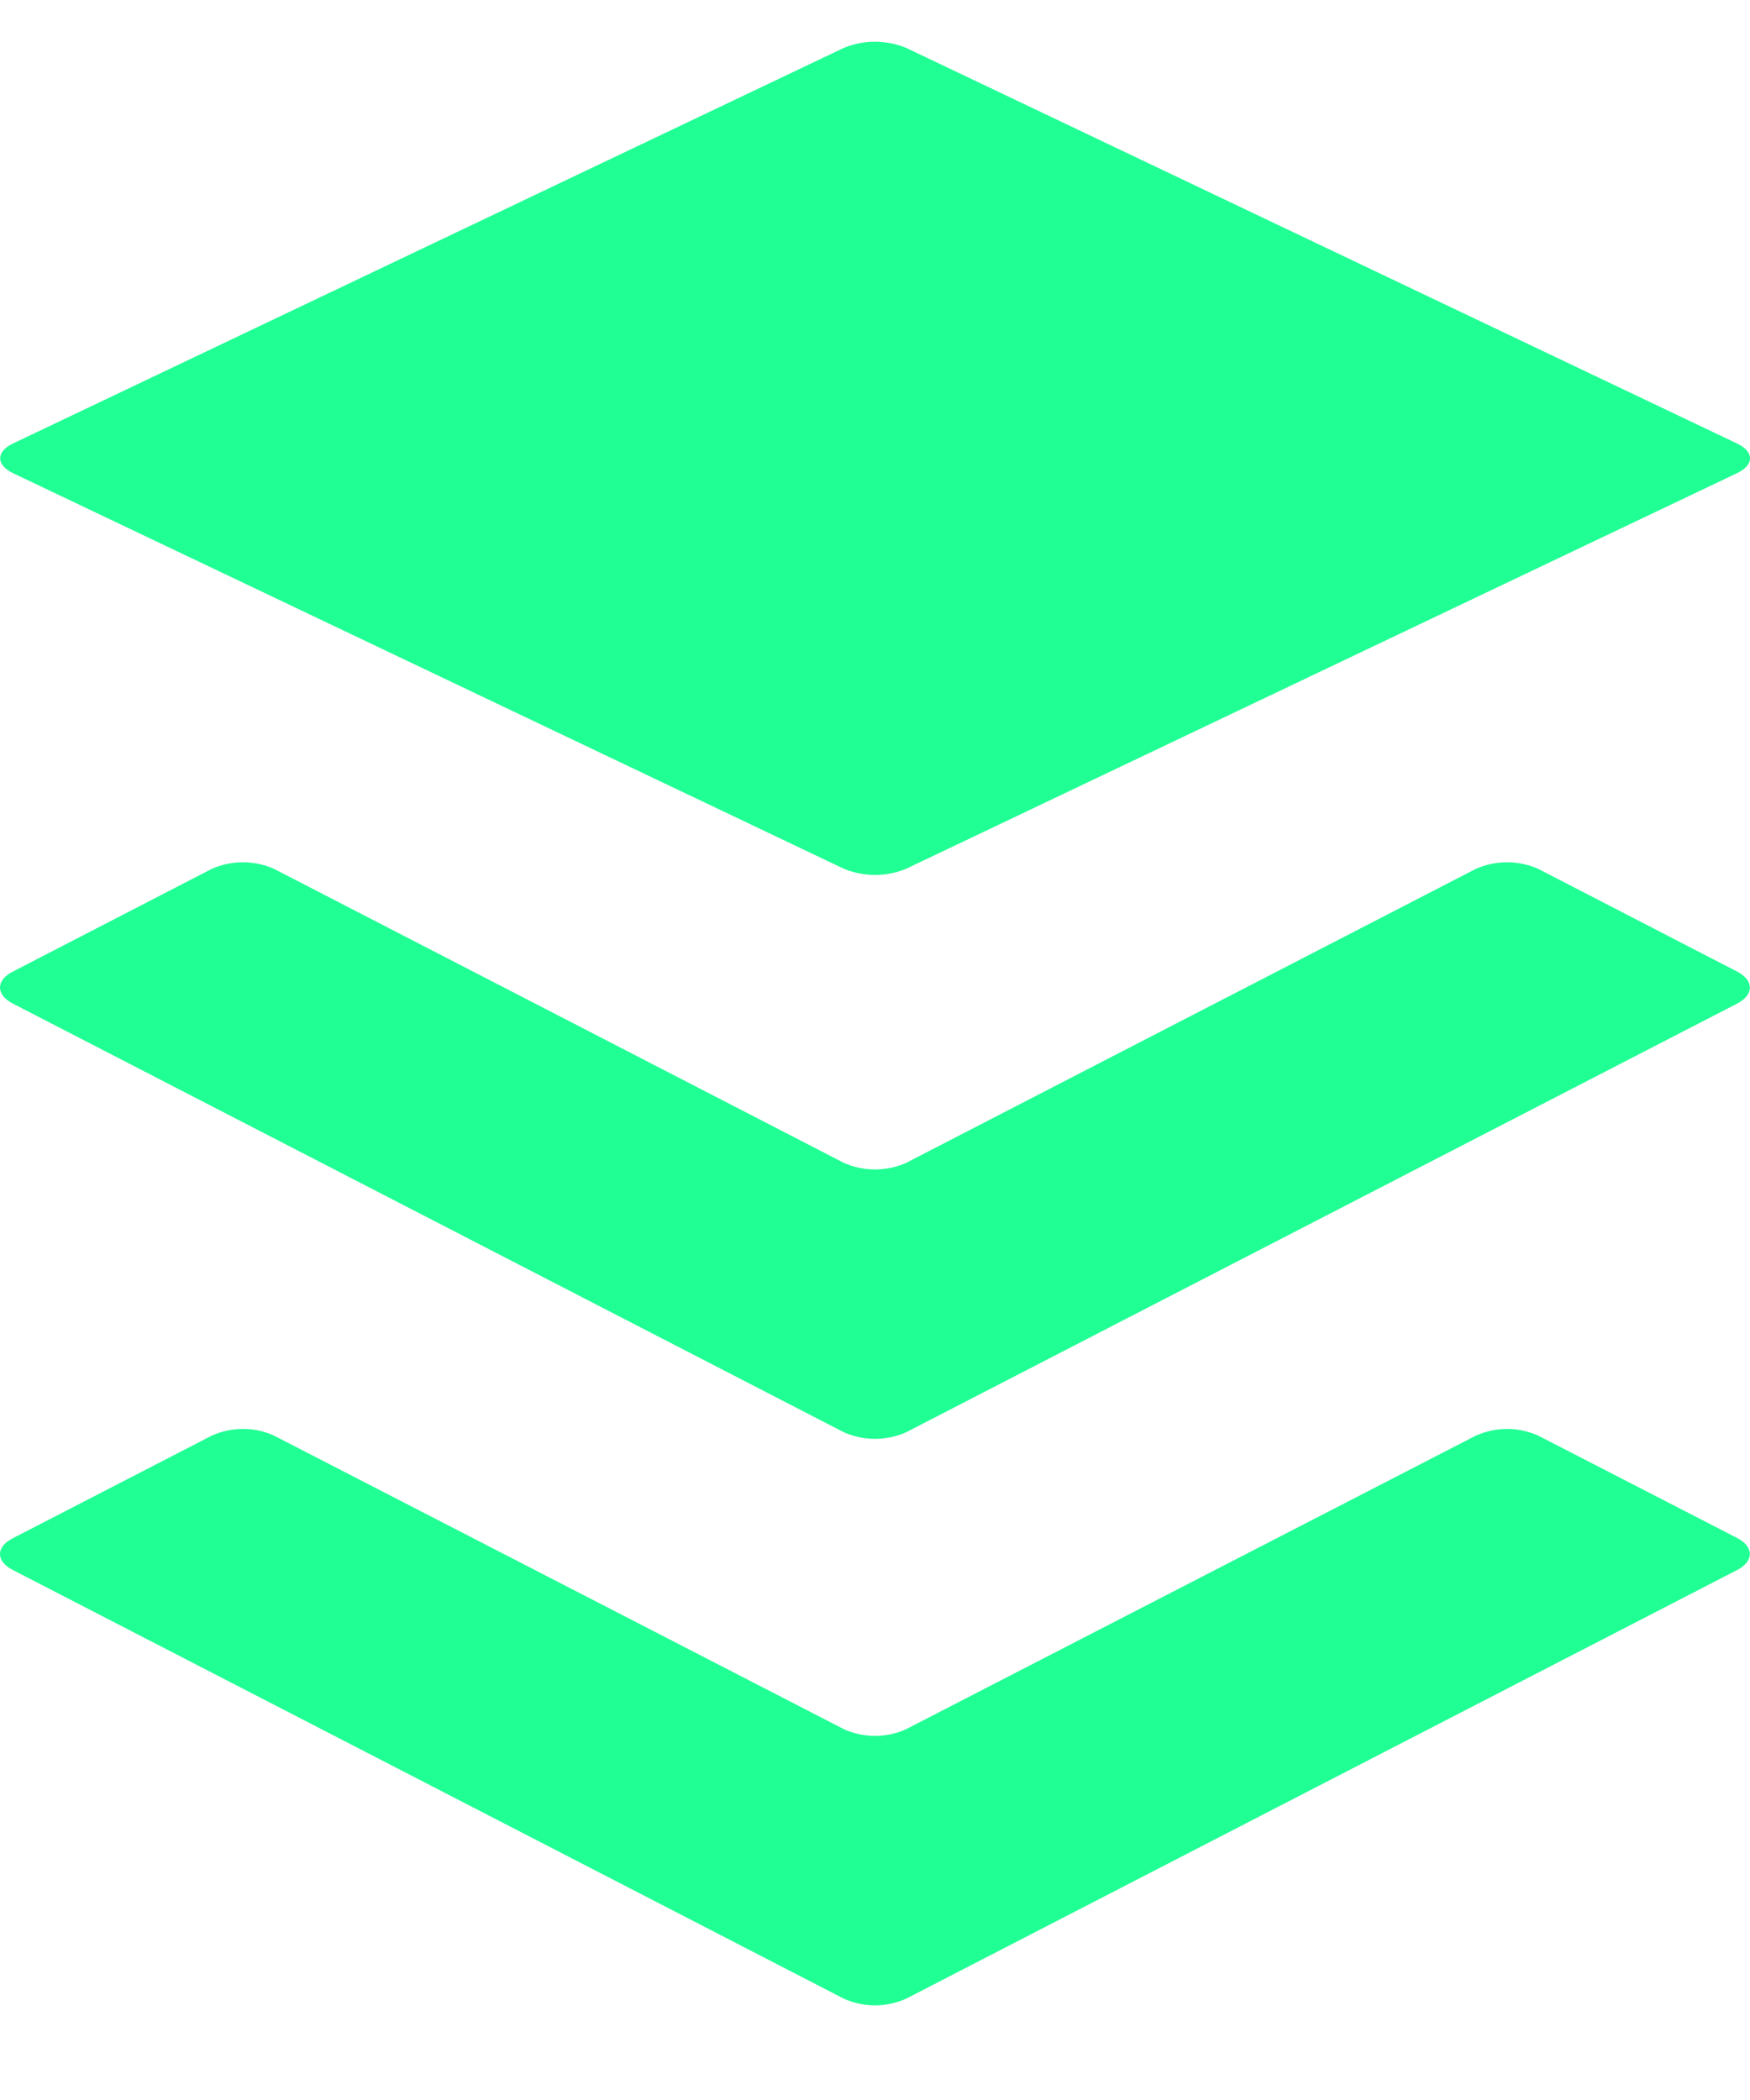 <svg width="15" height="18" viewBox="0 0 15 18" fill="none" xmlns="http://www.w3.org/2000/svg">
<path d="M0.11 13.457L7.234 17.132C7.318 17.169 7.408 17.189 7.5 17.189C7.591 17.189 7.682 17.169 7.766 17.132L14.89 13.457C15.035 13.382 15.035 13.259 14.89 13.183L13.184 12.305C13.1 12.268 13.009 12.248 12.918 12.248C12.826 12.248 12.735 12.268 12.651 12.305L7.766 14.822C7.682 14.86 7.591 14.879 7.5 14.879C7.408 14.879 7.318 14.86 7.234 14.822L2.348 12.305C2.264 12.267 2.174 12.248 2.082 12.248C1.991 12.248 1.9 12.267 1.816 12.305L0.11 13.185C-0.037 13.259 -0.037 13.382 0.11 13.457ZM0.11 8.328L1.816 7.447C1.9 7.41 1.991 7.391 2.082 7.391C2.174 7.391 2.264 7.41 2.348 7.447L7.234 9.968C7.318 10.005 7.408 10.024 7.5 10.024C7.591 10.024 7.682 10.005 7.766 9.968L12.651 7.447C12.735 7.41 12.826 7.391 12.918 7.391C13.009 7.391 13.1 7.41 13.184 7.447L14.89 8.328C15.035 8.403 15.035 8.526 14.89 8.602L7.766 12.277C7.682 12.314 7.591 12.333 7.5 12.333C7.408 12.333 7.318 12.314 7.234 12.277L0.11 8.602C-0.037 8.526 -0.037 8.403 0.11 8.328ZM14.89 4.055L7.766 7.447C7.595 7.517 7.405 7.517 7.234 7.447L0.11 4.055C-0.035 3.985 -0.035 3.872 0.11 3.802L7.234 0.41C7.405 0.34 7.595 0.34 7.766 0.41L14.89 3.802C15.037 3.872 15.037 3.985 14.89 4.055Z" fill="#20FF94"/>
</svg>
